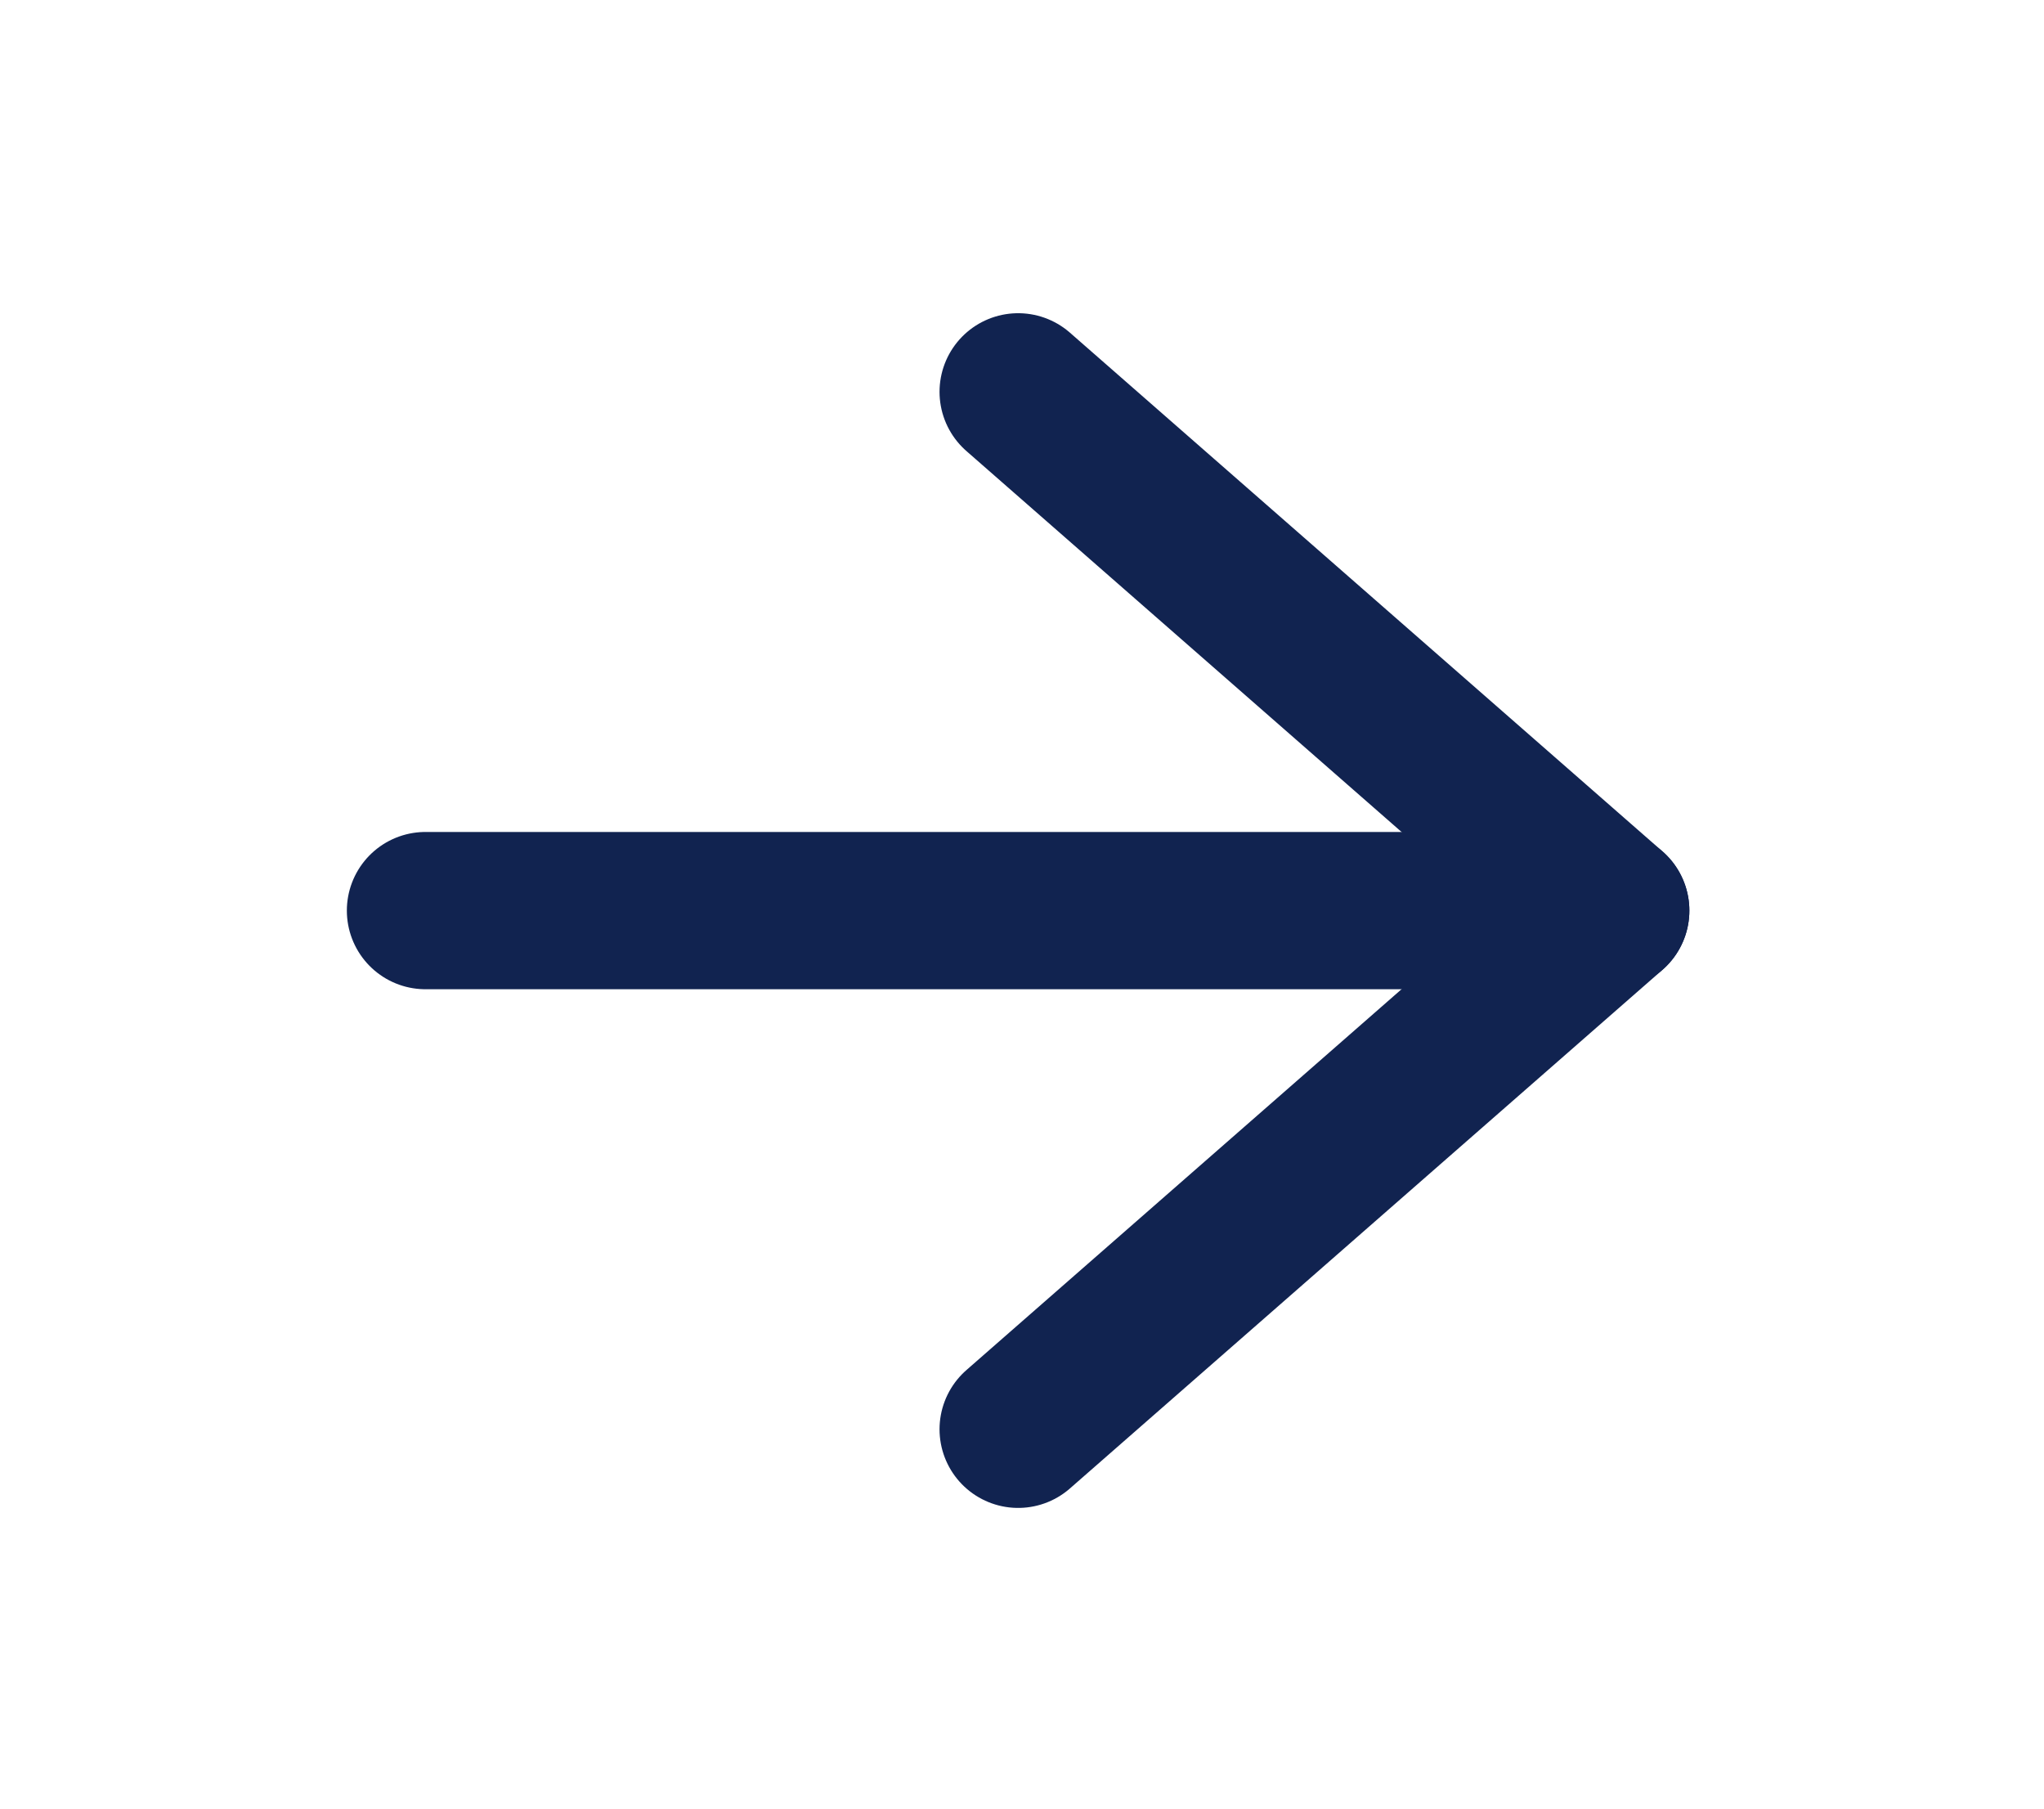 <svg width="26" height="23" viewBox="0 0 26 23" fill="none" xmlns="http://www.w3.org/2000/svg">
<path d="M5.412 11.58H20.489" stroke="#112350" stroke-width="2" stroke-linecap="round" stroke-linejoin="round"/>
<path d="M12.951 4.983L20.489 11.58L12.951 18.176" stroke="#112350" stroke-width="2" stroke-linecap="round" stroke-linejoin="round"/>
</svg>
